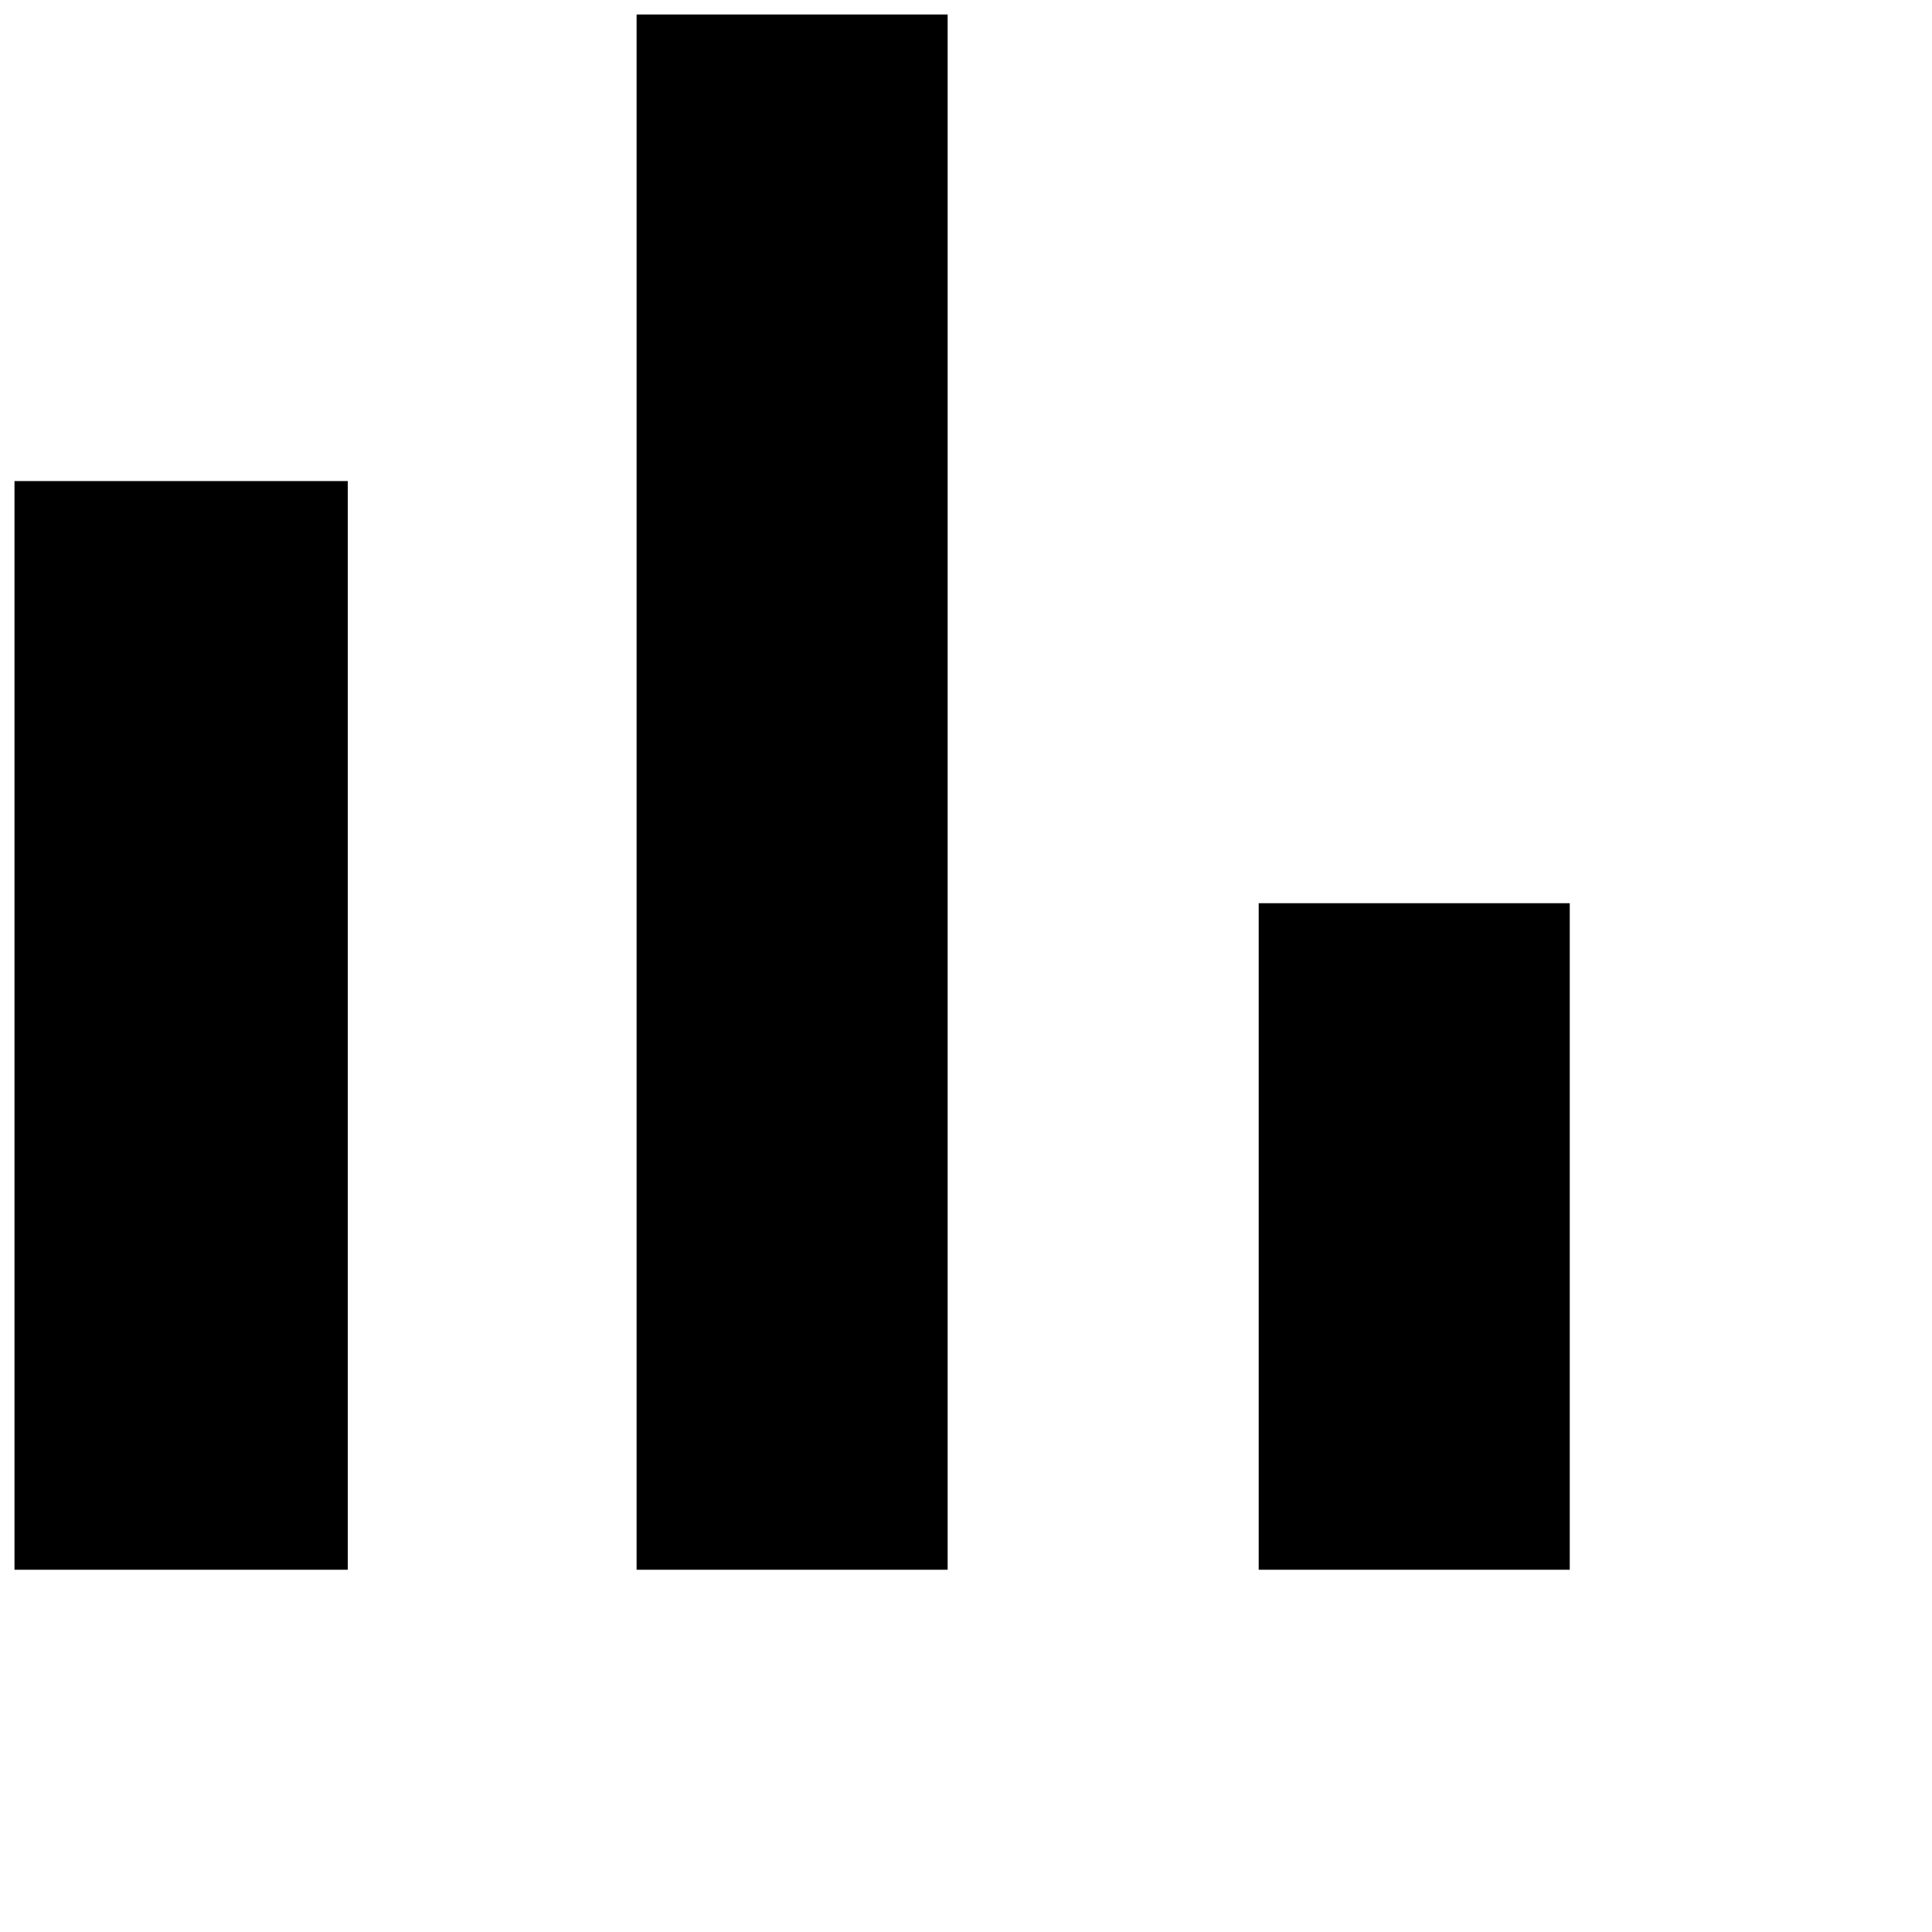 <svg width="50" height="50" viewBox="0 0 50 50" fill="none" xmlns="http://www.w3.org/2000/svg">
            <path
                d="M0.375 12.45H9V40.625H0.375V12.45ZM16.475 0.375H24.525V40.625H16.475V0.375ZM32.575 23.375H40.625V40.625H32.575V23.375Z"
                fill="black" />
        </svg>